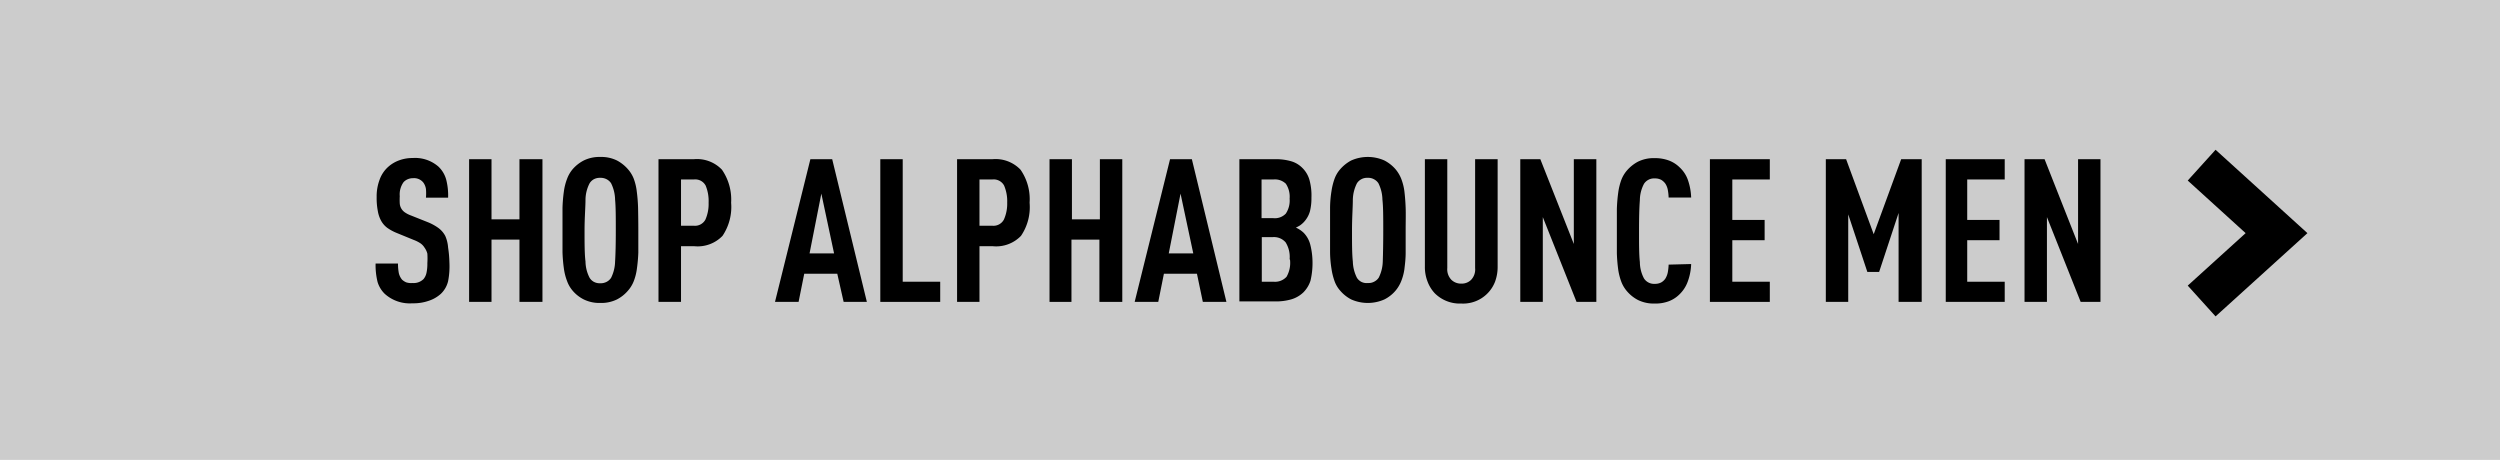 <svg xmlns="http://www.w3.org/2000/svg" viewBox="0 0 212 39"><defs><style>.cls-1{fill:#ccc;}</style></defs><title>alphabounce_on</title><g id="Layer_2" data-name="Layer 2"><rect class="cls-1" y="-0.5" width="212" height="40"/></g><g id="Layer_1" data-name="Layer 1"><path d="M38.11,22.25A6.55,6.55,0,0,1,38,23.84a2.17,2.17,0,0,1-.62,1.08,2.83,2.83,0,0,1-1,.58,3.92,3.92,0,0,1-1.4.22,3.17,3.17,0,0,1-2.35-.8,2.36,2.36,0,0,1-.61-1,6,6,0,0,1-.17-1.57h1.9a4.35,4.35,0,0,0,.07.81,1.35,1.35,0,0,0,.27.55,1.25,1.25,0,0,0,.35.23A1.37,1.37,0,0,0,35,24a1.18,1.18,0,0,0,.92-.34,1.22,1.22,0,0,0,.25-.54,3.63,3.63,0,0,0,.07-.81,6.07,6.07,0,0,0,0-.8A1.5,1.5,0,0,0,36,21a1.23,1.23,0,0,0-.35-.37,2.84,2.84,0,0,0-.58-.29l-1.44-.59a3.89,3.89,0,0,1-.79-.43,1.89,1.89,0,0,1-.51-.58,2.6,2.6,0,0,1-.29-.84,5.87,5.87,0,0,1-.1-1.19,4,4,0,0,1,.25-1.47,2.65,2.65,0,0,1,.74-1.1,2.85,2.85,0,0,1,.91-.54A3.25,3.25,0,0,1,35,13.4a3,3,0,0,1,2.18.73,2.38,2.38,0,0,1,.66,1.11A5.4,5.4,0,0,1,38,16.76H36.12a4.12,4.12,0,0,0,0-.73,1.21,1.21,0,0,0-.23-.56,1,1,0,0,0-.85-.36,1.15,1.15,0,0,0-.49.1,1,1,0,0,0-.33.24,1.78,1.78,0,0,0-.32,1.19,5.53,5.53,0,0,0,0,.63,1,1,0,0,0,.45.75,2.28,2.28,0,0,0,.52.26l1.43.57a4.18,4.18,0,0,1,.9.5,2,2,0,0,1,.56.66A3,3,0,0,1,38,21,9.51,9.51,0,0,1,38.11,22.25Z"/><path d="M44.05,25.6V20.32H41.68V25.6h-1.9V13.5h1.9v5.1h2.37V13.5H46V25.6Z"/><path d="M54.13,19.55c0,.72,0,1.34,0,1.88A13.49,13.49,0,0,1,54,22.85a4.47,4.47,0,0,1-.26,1,2.73,2.73,0,0,1-.49.8,3.11,3.11,0,0,1-.93.74,3,3,0,0,1-1.41.3,3,3,0,0,1-1.41-.3,3,3,0,0,1-.94-.74,2.61,2.61,0,0,1-.47-.81,4.72,4.72,0,0,1-.27-1.05,12.85,12.85,0,0,1-.12-1.41c0-.54,0-1.16,0-1.88s0-1.34,0-1.88a12.85,12.85,0,0,1,.12-1.41,4.72,4.72,0,0,1,.27-1.05,2.73,2.73,0,0,1,.47-.81,3.18,3.18,0,0,1,.94-.74,3,3,0,0,1,1.41-.3,3,3,0,0,1,1.41.3,3.27,3.27,0,0,1,.93.74,2.73,2.73,0,0,1,.49.8A4.6,4.6,0,0,1,54,16.25a13.49,13.49,0,0,1,.11,1.42C54.12,18.21,54.13,18.84,54.13,19.55Zm-1.91,0c0-1.11,0-2-.06-2.62a3.26,3.26,0,0,0-.34-1.39,1,1,0,0,0-.36-.33,1.08,1.08,0,0,0-.56-.13,1.06,1.06,0,0,0-.56.13,1,1,0,0,0-.34.33,3.1,3.1,0,0,0-.35,1.39c0,.64-.08,1.51-.08,2.62s0,2,.08,2.62A3.1,3.1,0,0,0,50,23.56a1,1,0,0,0,.34.33,1.06,1.06,0,0,0,.56.13,1.08,1.08,0,0,0,.56-.13,1,1,0,0,0,.36-.33,3.26,3.26,0,0,0,.34-1.39C52.2,21.54,52.22,20.66,52.22,19.55Z"/><path d="M62,17.19A4.39,4.39,0,0,1,61.27,20a2.92,2.92,0,0,1-2.38.88H57.75V25.6H55.84V13.5h3a2.92,2.92,0,0,1,2.38.89A4.45,4.45,0,0,1,62,17.19Zm-1.91,0a3.4,3.4,0,0,0-.25-1.45,1,1,0,0,0-1-.52H57.75v3.92h1.07a1,1,0,0,0,1-.52A3.28,3.28,0,0,0,60.09,17.19Z"/><path d="M71.54,25.6,71,23.21h-2.8l-.48,2.39h-2l3-12.1h1.85l2.94,12.1Zm-1.89-9.18-1,5.07h2.08Z"/><path d="M74.65,25.6V13.5h1.9V23.89h3.18V25.6Z"/><path d="M87.31,17.19A4.33,4.33,0,0,1,86.58,20a2.92,2.92,0,0,1-2.38.88H83.06V25.6h-1.9V13.5h3a2.92,2.92,0,0,1,2.38.89A4.38,4.38,0,0,1,87.31,17.19Zm-1.9,0a3.39,3.39,0,0,0-.26-1.45,1,1,0,0,0-1-.52H83.06v3.92h1.07a1,1,0,0,0,1-.52A3.26,3.26,0,0,0,85.41,17.19Z"/><path d="M93.23,25.6V20.32H90.86V25.6H89V13.5h1.9v5.1h2.37V13.5h1.9V25.6Z"/><path d="M102,25.6l-.5-2.39h-2.8l-.48,2.39h-2l3-12.1h1.85L104,25.6Zm-1.89-9.18-1,5.07h2.08Z"/><path d="M111.3,22.14a6.44,6.44,0,0,1-.17,1.66,2.49,2.49,0,0,1-.61,1,2.52,2.52,0,0,1-1,.58,4.72,4.72,0,0,1-1.42.18h-3V13.5h3a4.65,4.65,0,0,1,1.41.18,2.19,2.19,0,0,1,.94.57,2.3,2.3,0,0,1,.59,1,5,5,0,0,1,.17,1.52,4.57,4.57,0,0,1-.13,1.16,2.23,2.23,0,0,1-.56.95,2.17,2.17,0,0,1-.29.24,2.71,2.71,0,0,1-.34.18,2.37,2.37,0,0,1,.66.44,2.24,2.24,0,0,1,.56,1A6.24,6.24,0,0,1,111.3,22.14Zm-1.94-5.29a2,2,0,0,0-.32-1.27,1.34,1.34,0,0,0-1.06-.36h-1V18.5h1a1.28,1.28,0,0,0,1.06-.39A2,2,0,0,0,109.36,16.85Zm0,5.15a2.34,2.34,0,0,0-.34-1.45,1.3,1.3,0,0,0-1.1-.44H107v3.78H108a1.32,1.32,0,0,0,1.1-.42A2.37,2.37,0,0,0,109.39,22Z"/><path d="M119.2,19.55c0,.72,0,1.34,0,1.88s-.06,1-.11,1.42a4.45,4.45,0,0,1-.27,1,2.94,2.94,0,0,1-.48.8,3,3,0,0,1-.94.74,3.46,3.46,0,0,1-2.82,0,3.11,3.11,0,0,1-.93-.74,2.45,2.45,0,0,1-.48-.81,5.37,5.37,0,0,1-.26-1.05,9.28,9.28,0,0,1-.12-1.41c0-.54,0-1.16,0-1.88s0-1.34,0-1.88a9.28,9.28,0,0,1,.12-1.41,5.37,5.37,0,0,1,.26-1.05,2.56,2.56,0,0,1,.48-.81,3.27,3.27,0,0,1,.93-.74,3.46,3.46,0,0,1,2.82,0,3.18,3.18,0,0,1,.94.74,2.94,2.94,0,0,1,.48.8,4.58,4.58,0,0,1,.27,1.05c.05.41.09.88.11,1.42S119.2,18.84,119.2,19.55Zm-1.9,0c0-1.11,0-2-.07-2.62a3.26,3.26,0,0,0-.34-1.39,1,1,0,0,0-.36-.33,1,1,0,0,0-.56-.13,1,1,0,0,0-.55.13,1,1,0,0,0-.35.33,3.24,3.24,0,0,0-.35,1.39c0,.64-.07,1.51-.07,2.62s0,2,.07,2.62a3.24,3.24,0,0,0,.35,1.39,1,1,0,0,0,.35.33A1,1,0,0,0,116,24a1,1,0,0,0,.56-.13,1,1,0,0,0,.36-.33,3.26,3.26,0,0,0,.34-1.39C117.28,21.54,117.3,20.66,117.3,19.55Z"/><path d="M127,22.63a3.62,3.62,0,0,1-.22,1.26,2.9,2.9,0,0,1-2.86,1.85,3,3,0,0,1-2.26-.88,3,3,0,0,1-.61-1,3.4,3.4,0,0,1-.22-1.26V13.5h1.9v9.23a1.28,1.28,0,0,0,.35,1,1.16,1.16,0,0,0,.84.32,1.12,1.12,0,0,0,.83-.32,1.27,1.27,0,0,0,.34-1V13.5H127Z"/><path d="M133.69,25.6l-2.86-7.19V25.6h-1.91V13.5h1.7l2.84,7.19V13.5h1.91V25.6Z"/><path d="M143.41,22.39a4.7,4.7,0,0,1-.29,1.49,2.83,2.83,0,0,1-.71,1.09,2.56,2.56,0,0,1-.91.58,3.19,3.19,0,0,1-1.19.19,3,3,0,0,1-1.41-.3,3.11,3.11,0,0,1-.93-.74,2.71,2.71,0,0,1-.48-.8,5,5,0,0,1-.26-1,13.28,13.28,0,0,1-.12-1.42c0-.54,0-1.16,0-1.88s0-1.34,0-1.88a13.28,13.28,0,0,1,.12-1.42,5.19,5.19,0,0,1,.26-1.05,2.71,2.71,0,0,1,.48-.8,3.27,3.27,0,0,1,.93-.74,3,3,0,0,1,1.41-.3,3.37,3.37,0,0,1,1.21.2,2.59,2.59,0,0,1,.92.59,2.63,2.63,0,0,1,.7,1.08,5,5,0,0,1,.27,1.47H141.5a4.31,4.31,0,0,0-.07-.65,1.47,1.47,0,0,0-.21-.53,1.19,1.19,0,0,0-.35-.32,1.13,1.13,0,0,0-.56-.12,1,1,0,0,0-.55.13,1,1,0,0,0-.35.33,3,3,0,0,0-.35,1.39c-.05.64-.07,1.51-.07,2.62s0,2,.07,2.62a3,3,0,0,0,.35,1.39,1,1,0,0,0,.35.33,1,1,0,0,0,.55.13,1.13,1.13,0,0,0,.56-.12,1.06,1.06,0,0,0,.35-.32,1.6,1.6,0,0,0,.21-.54,4.46,4.46,0,0,0,.07-.65Z"/><path d="M145,25.6V13.5h5.08v1.72h-3.18v3.43h2.74v1.72h-2.74v3.52h3.18V25.6Z"/><path d="M161,25.6V18.06l-1.65,5h-1l-1.62-4.88V25.6h-1.9V13.5h1.72l2.34,6.36,2.33-6.36h1.74V25.6Z"/><path d="M165,25.6V13.5H170v1.72h-3.18v3.43h2.74v1.72h-2.74v3.52H170V25.6Z"/><path d="M176.44,25.6l-2.86-7.19V25.6h-1.9V13.5h1.7l2.84,7.19V13.5h1.9V25.6Z"/><polygon points="187.88 26.83 185.52 24.22 190.43 19.77 185.52 15.31 187.88 12.7 195.67 19.77 187.88 26.83"/></g></svg>